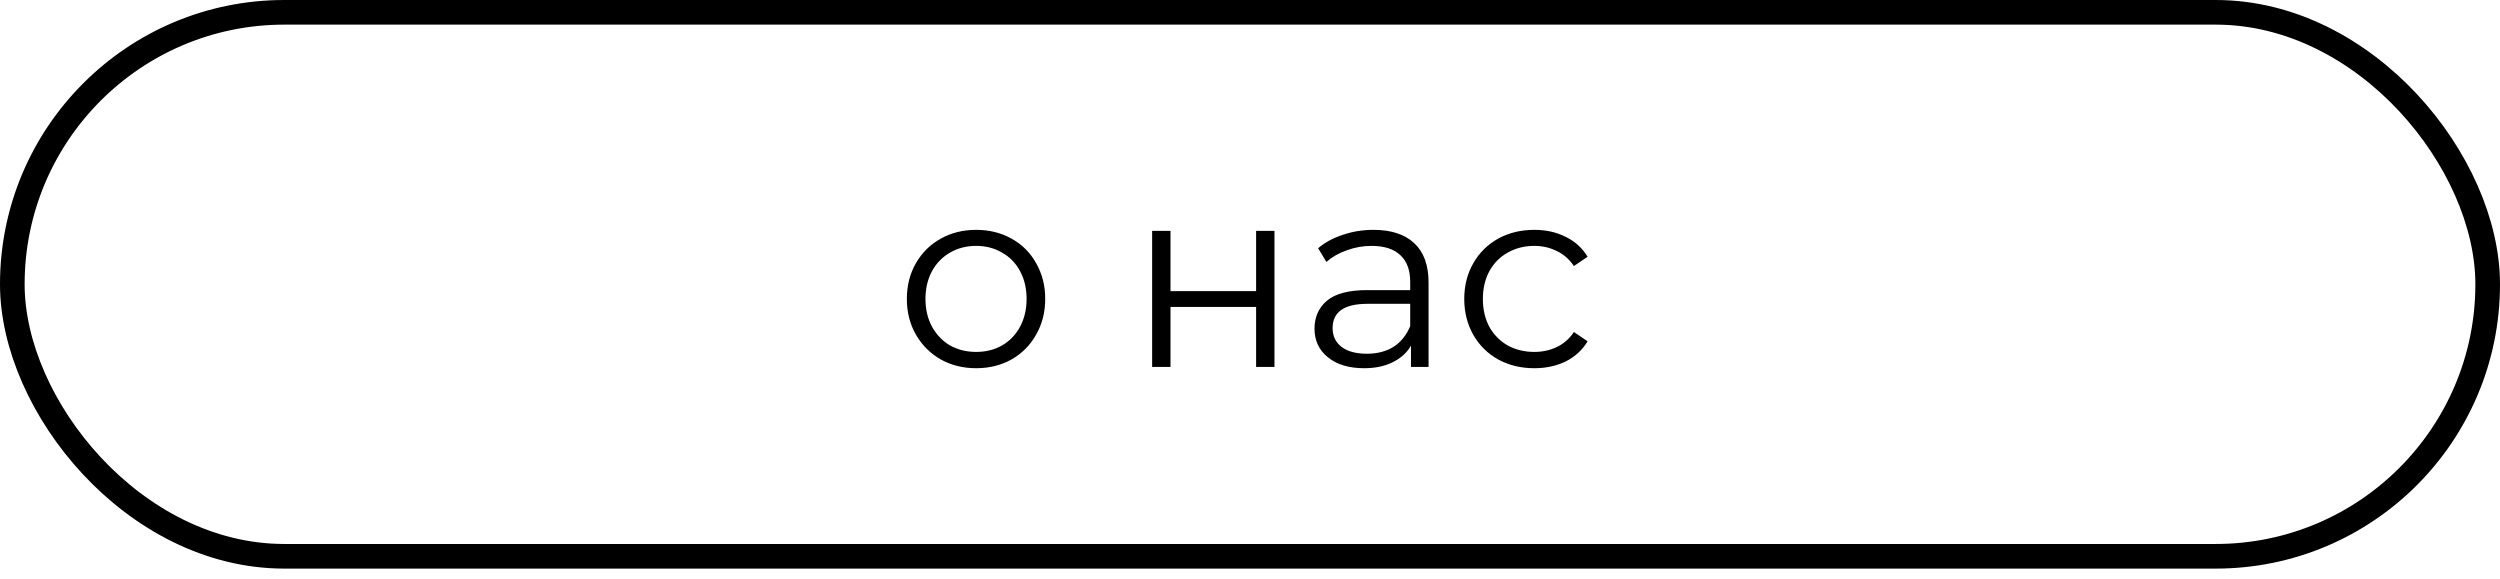 <svg width="203" height="47" viewBox="0 0 203 47" fill="none" xmlns="http://www.w3.org/2000/svg">
<path d="M79.264 29.899C78.2 29.899 77.241 29.661 76.387 29.185C75.533 28.695 74.861 28.023 74.371 27.169C73.881 26.315 73.636 25.349 73.636 24.271C73.636 23.193 73.881 22.227 74.371 21.373C74.861 20.519 75.533 19.854 76.387 19.378C77.241 18.902 78.2 18.664 79.264 18.664C80.328 18.664 81.287 18.902 82.141 19.378C82.995 19.854 83.66 20.519 84.136 21.373C84.626 22.227 84.871 23.193 84.871 24.271C84.871 25.349 84.626 26.315 84.136 27.169C83.66 28.023 82.995 28.695 82.141 29.185C81.287 29.661 80.328 29.899 79.264 29.899ZM79.264 28.576C80.048 28.576 80.748 28.401 81.364 28.051C81.994 27.687 82.484 27.176 82.834 26.518C83.184 25.86 83.359 25.111 83.359 24.271C83.359 23.431 83.184 22.682 82.834 22.024C82.484 21.366 81.994 20.862 81.364 20.512C80.748 20.148 80.048 19.966 79.264 19.966C78.48 19.966 77.773 20.148 77.143 20.512C76.527 20.862 76.037 21.366 75.673 22.024C75.323 22.682 75.148 23.431 75.148 24.271C75.148 25.111 75.323 25.86 75.673 26.518C76.037 27.176 76.527 27.687 77.143 28.051C77.773 28.401 78.48 28.576 79.264 28.576ZM93.554 18.748H95.045V23.641H101.996V18.748H103.487V29.794H101.996V24.922H95.045V29.794H93.554V18.748ZM111.526 18.664C112.968 18.664 114.074 19.028 114.844 19.756C115.614 20.47 115.999 21.534 115.999 22.948V29.794H114.571V28.072C114.235 28.646 113.738 29.094 113.08 29.416C112.436 29.738 111.666 29.899 110.77 29.899C109.538 29.899 108.558 29.605 107.83 29.017C107.102 28.429 106.738 27.652 106.738 26.686C106.738 25.748 107.074 24.992 107.746 24.418C108.432 23.844 109.517 23.557 111.001 23.557H114.508V22.885C114.508 21.933 114.242 21.212 113.71 20.722C113.178 20.218 112.401 19.966 111.379 19.966C110.679 19.966 110.007 20.085 109.363 20.323C108.719 20.547 108.166 20.862 107.704 21.268L107.032 20.155C107.592 19.679 108.264 19.315 109.048 19.063C109.832 18.797 110.658 18.664 111.526 18.664ZM111.001 28.723C111.841 28.723 112.562 28.534 113.164 28.156C113.766 27.764 114.214 27.204 114.508 26.476V24.67H111.043C109.153 24.67 108.208 25.328 108.208 26.644C108.208 27.288 108.453 27.799 108.943 28.177C109.433 28.541 110.119 28.723 111.001 28.723ZM124.588 29.899C123.496 29.899 122.516 29.661 121.648 29.185C120.794 28.709 120.122 28.044 119.632 27.19C119.142 26.322 118.897 25.349 118.897 24.271C118.897 23.193 119.142 22.227 119.632 21.373C120.122 20.519 120.794 19.854 121.648 19.378C122.516 18.902 123.496 18.664 124.588 18.664C125.54 18.664 126.387 18.853 127.129 19.231C127.885 19.595 128.48 20.134 128.914 20.848L127.801 21.604C127.437 21.058 126.975 20.652 126.415 20.386C125.855 20.106 125.246 19.966 124.588 19.966C123.79 19.966 123.069 20.148 122.425 20.512C121.795 20.862 121.298 21.366 120.934 22.024C120.584 22.682 120.409 23.431 120.409 24.271C120.409 25.125 120.584 25.881 120.934 26.539C121.298 27.183 121.795 27.687 122.425 28.051C123.069 28.401 123.79 28.576 124.588 28.576C125.246 28.576 125.855 28.443 126.415 28.177C126.975 27.911 127.437 27.505 127.801 26.959L128.914 27.715C128.48 28.429 127.885 28.975 127.129 29.353C126.373 29.717 125.526 29.899 124.588 29.899Z" fill="black"/>
<rect x="1" y="1" width="201" height="44.17" rx="22.085" stroke="black" stroke-width="2"/>
</svg>
